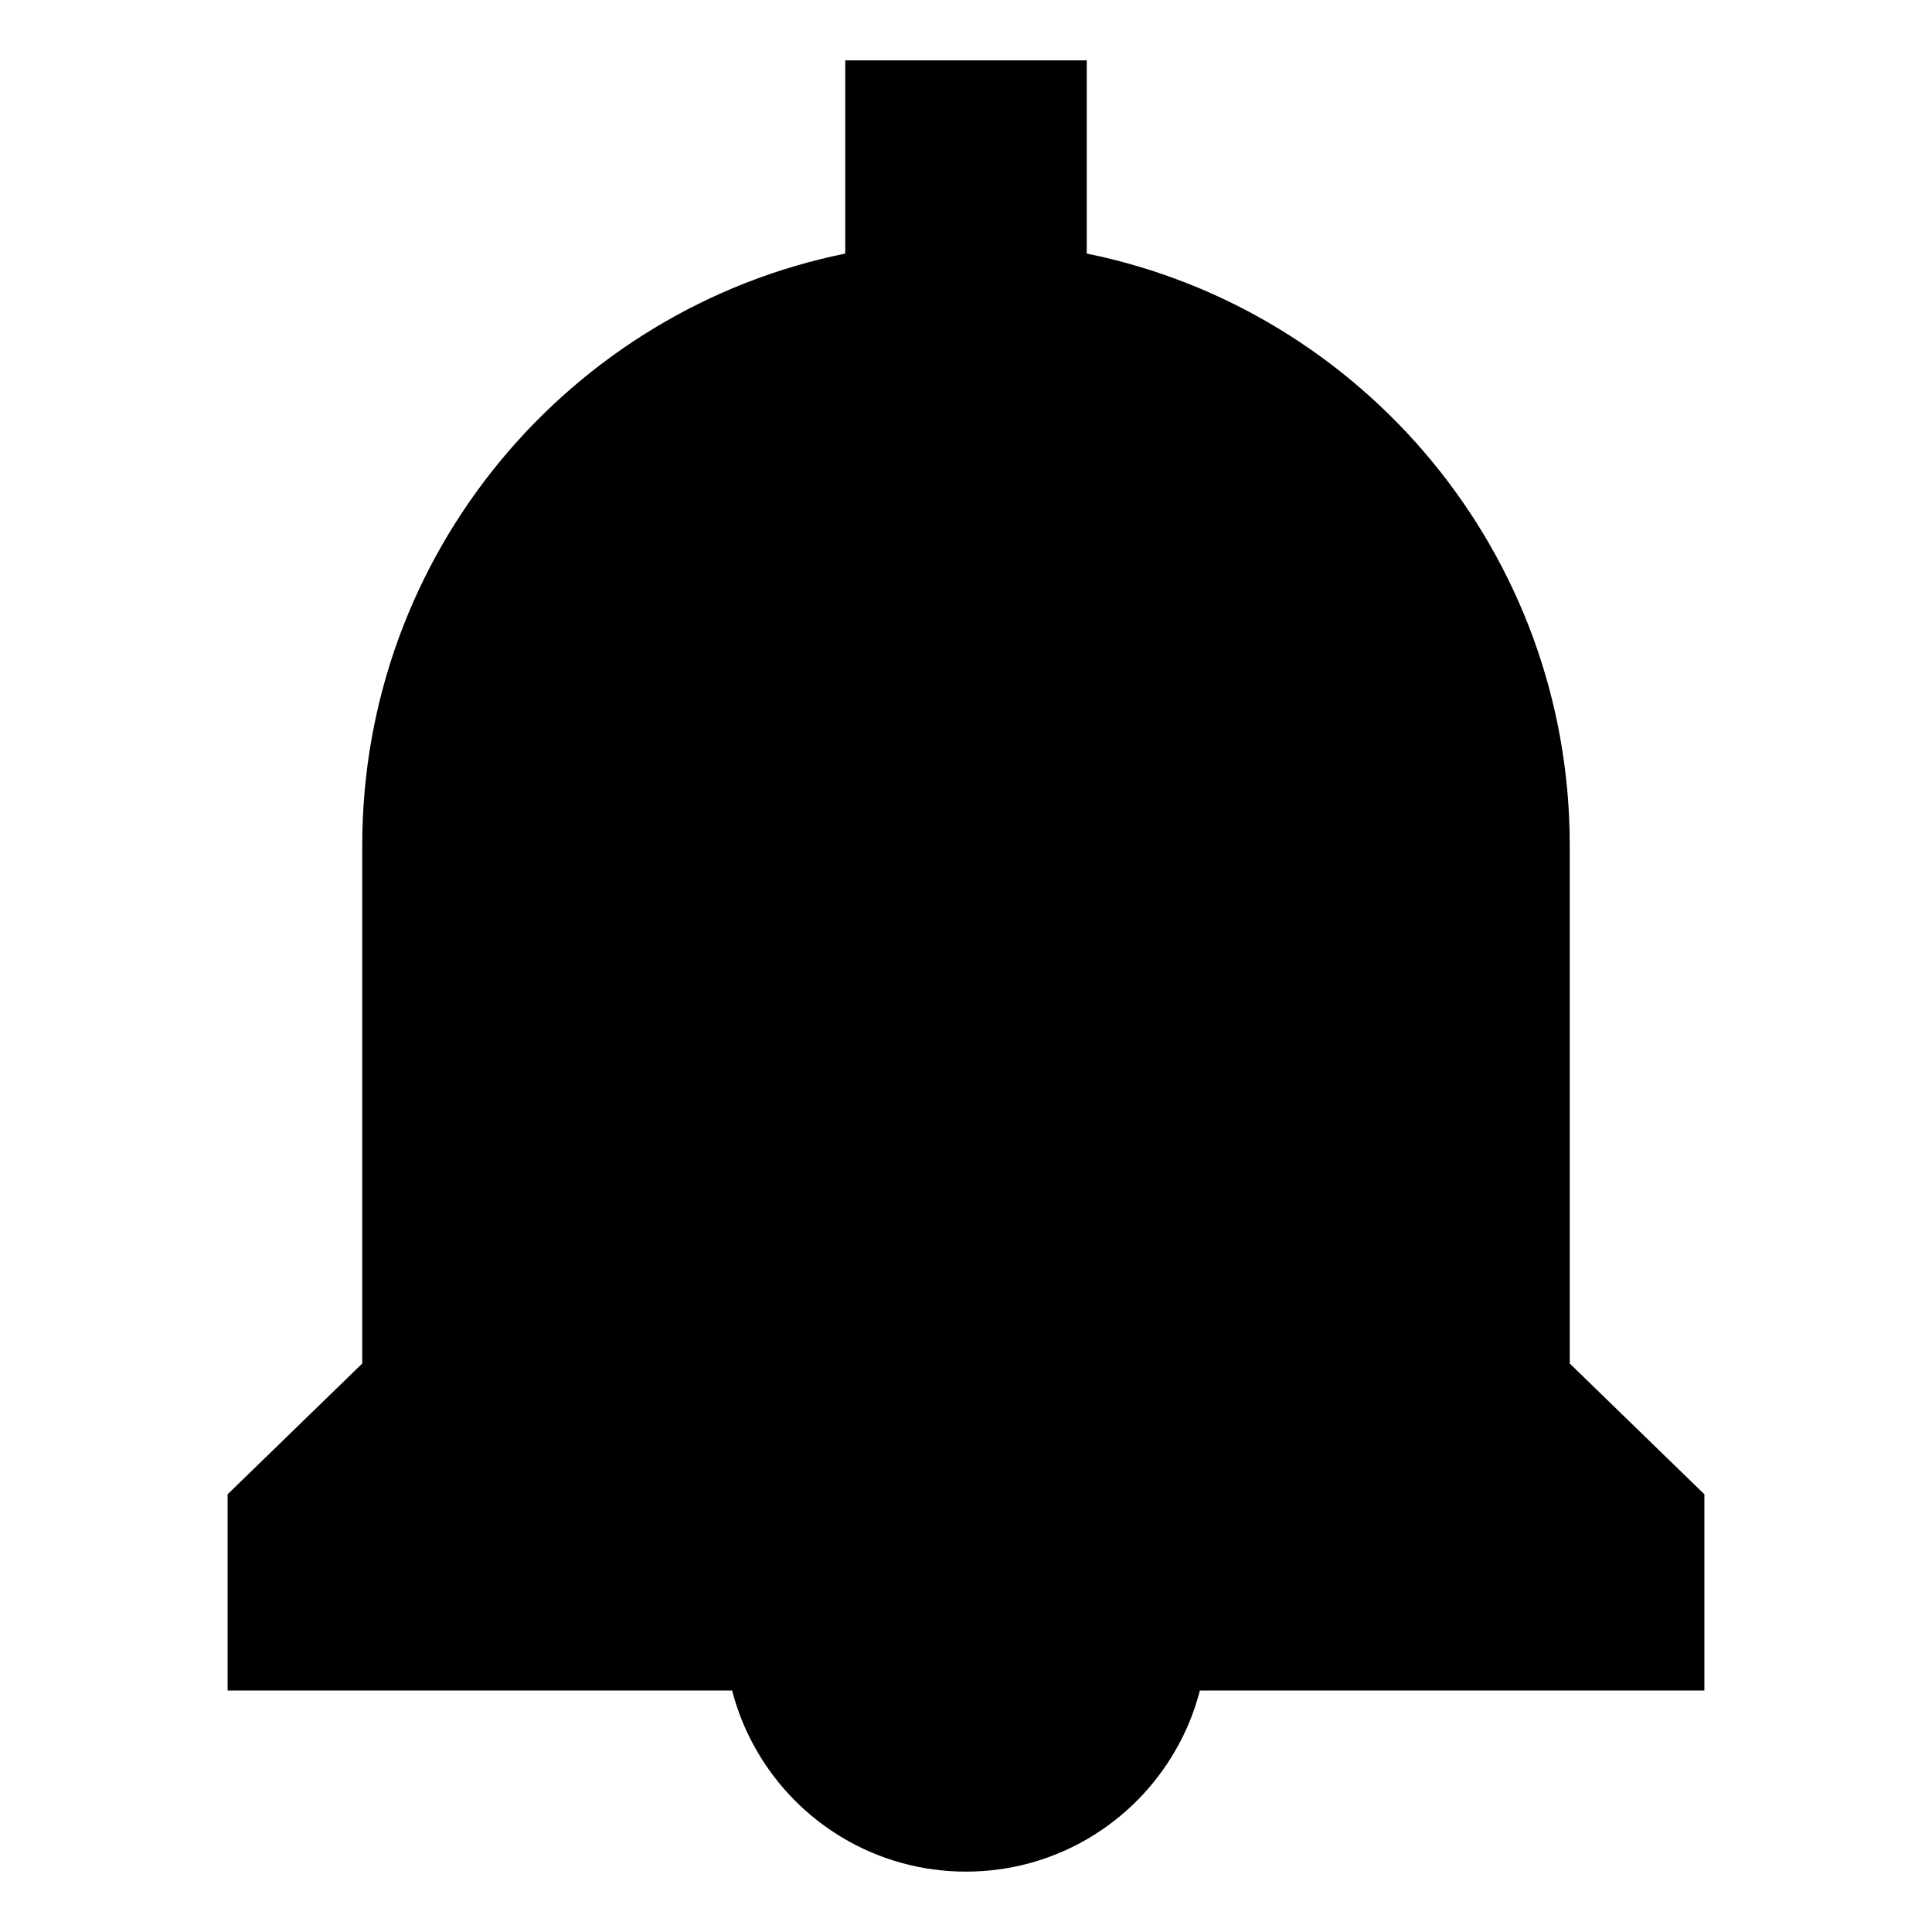 <svg width="16" height="16" viewBox="0 0 16 16" fill="none" xmlns="http://www.w3.org/2000/svg">
<path d="M9 2.1V0.5H7V2.1C4.718 2.563 3 4.581 3 7V11.292L1.885 12.375V14H6.063C6.109 14.178 6.178 14.345 6.268 14.5C6.613 15.098 7.26 15.5 8 15.5C8.74 15.5 9.387 15.098 9.732 14.5C9.822 14.345 9.891 14.178 9.937 14H14.115V12.375L13 11.292V7C13 4.581 11.282 2.563 9 2.1Z" fill="black"/>
</svg>
